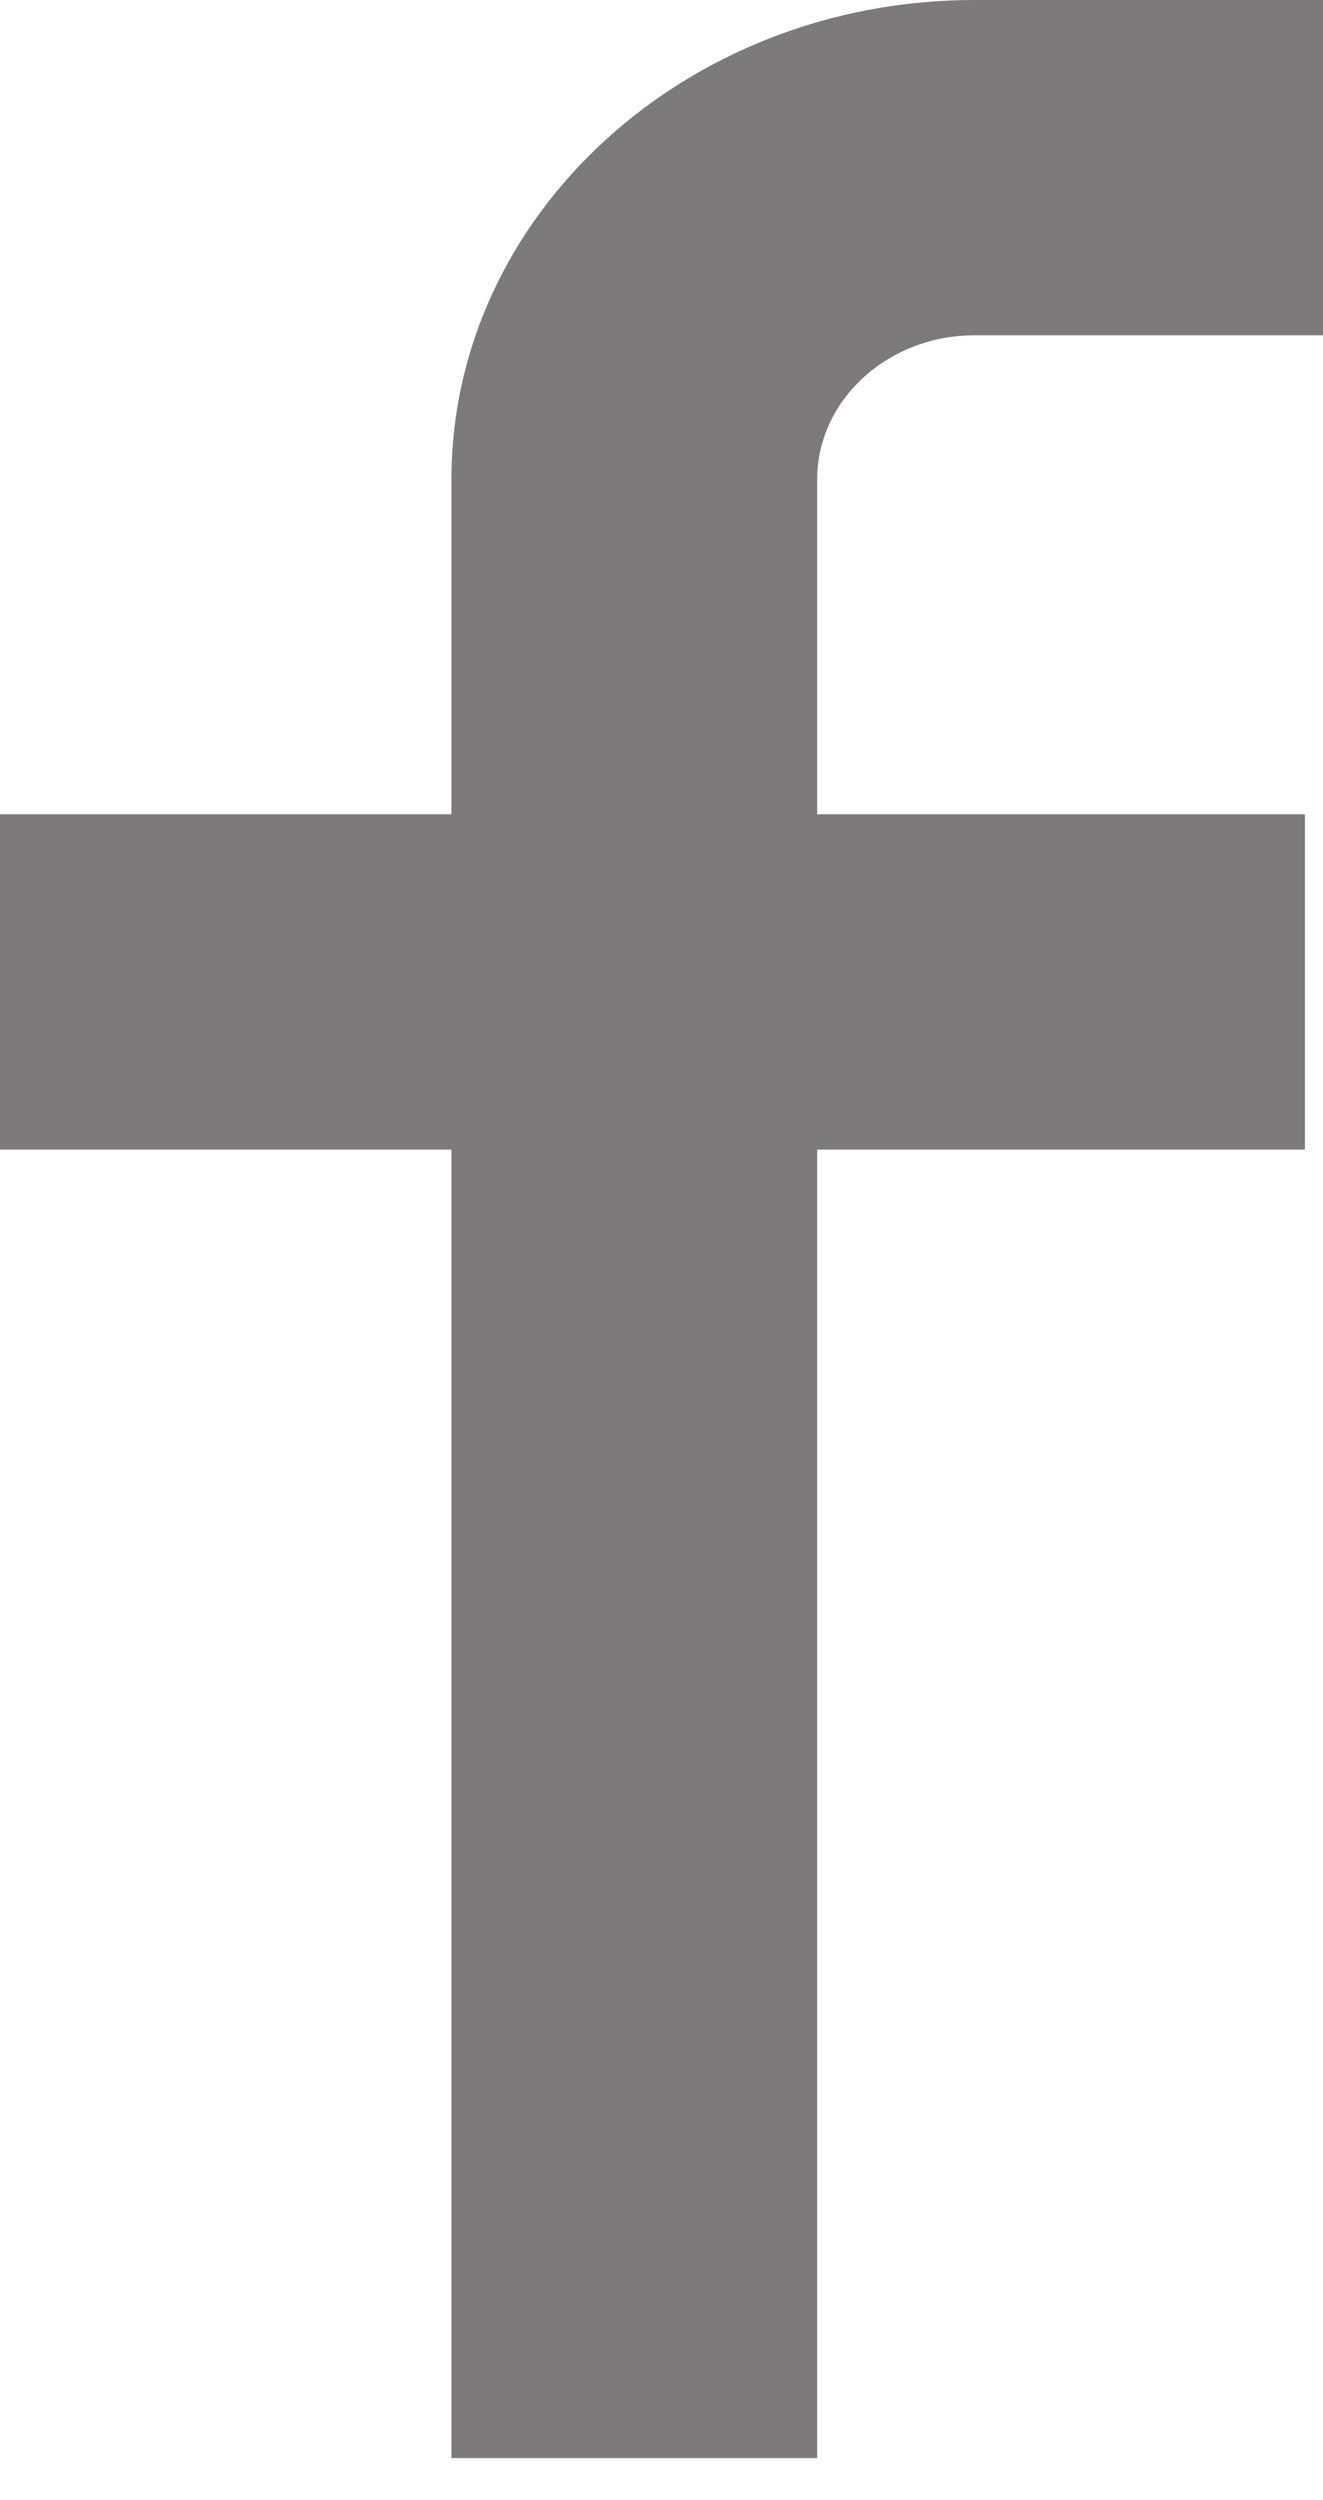 <?xml version="1.0" encoding="UTF-8"?>
<svg width="9px" height="17px" viewBox="0 0 9 17" version="1.1" xmlns="http://www.w3.org/2000/svg" xmlns:xlink="http://www.w3.org/1999/xlink">
    <!-- Generator: Sketch 48.2 (47327) - http://www.bohemiancoding.com/sketch -->
    <title>Clip 2</title>
    <desc>Created with Sketch.</desc>
    <defs>
        <polygon id="path-1" points="4.5 16.714 9 16.714 9 0 4.5 0 0 0 0 16.714"></polygon>
    </defs>
    <g id="Home-S2-Desktop-1366" stroke="none" stroke-width="1" fill="none" fill-rule="evenodd" transform="translate(-317, -6887)">
        <g id="Page-1-Copy-4" transform="translate(317, 6887)">
            <g id="Clip-2"></g>
            <path d="M3.071,16.714 L3.071,7.817 L0,7.817 L0,5.537 L3.071,5.537 L3.071,3.26 C3.071,1.463 4.667,0 6.629,0 L9,0 L9,2.28 L6.629,2.28 C6.04,2.28 5.559,2.72 5.559,3.26 L5.559,5.537 L8.877,5.537 L8.877,7.817 L5.559,7.817 L5.559,16.714 L3.071,16.714 Z" id="Fill-1" fill="#7C7A7A" mask="url(#mask-2)"></path>
        </g>
    </g>
</svg>